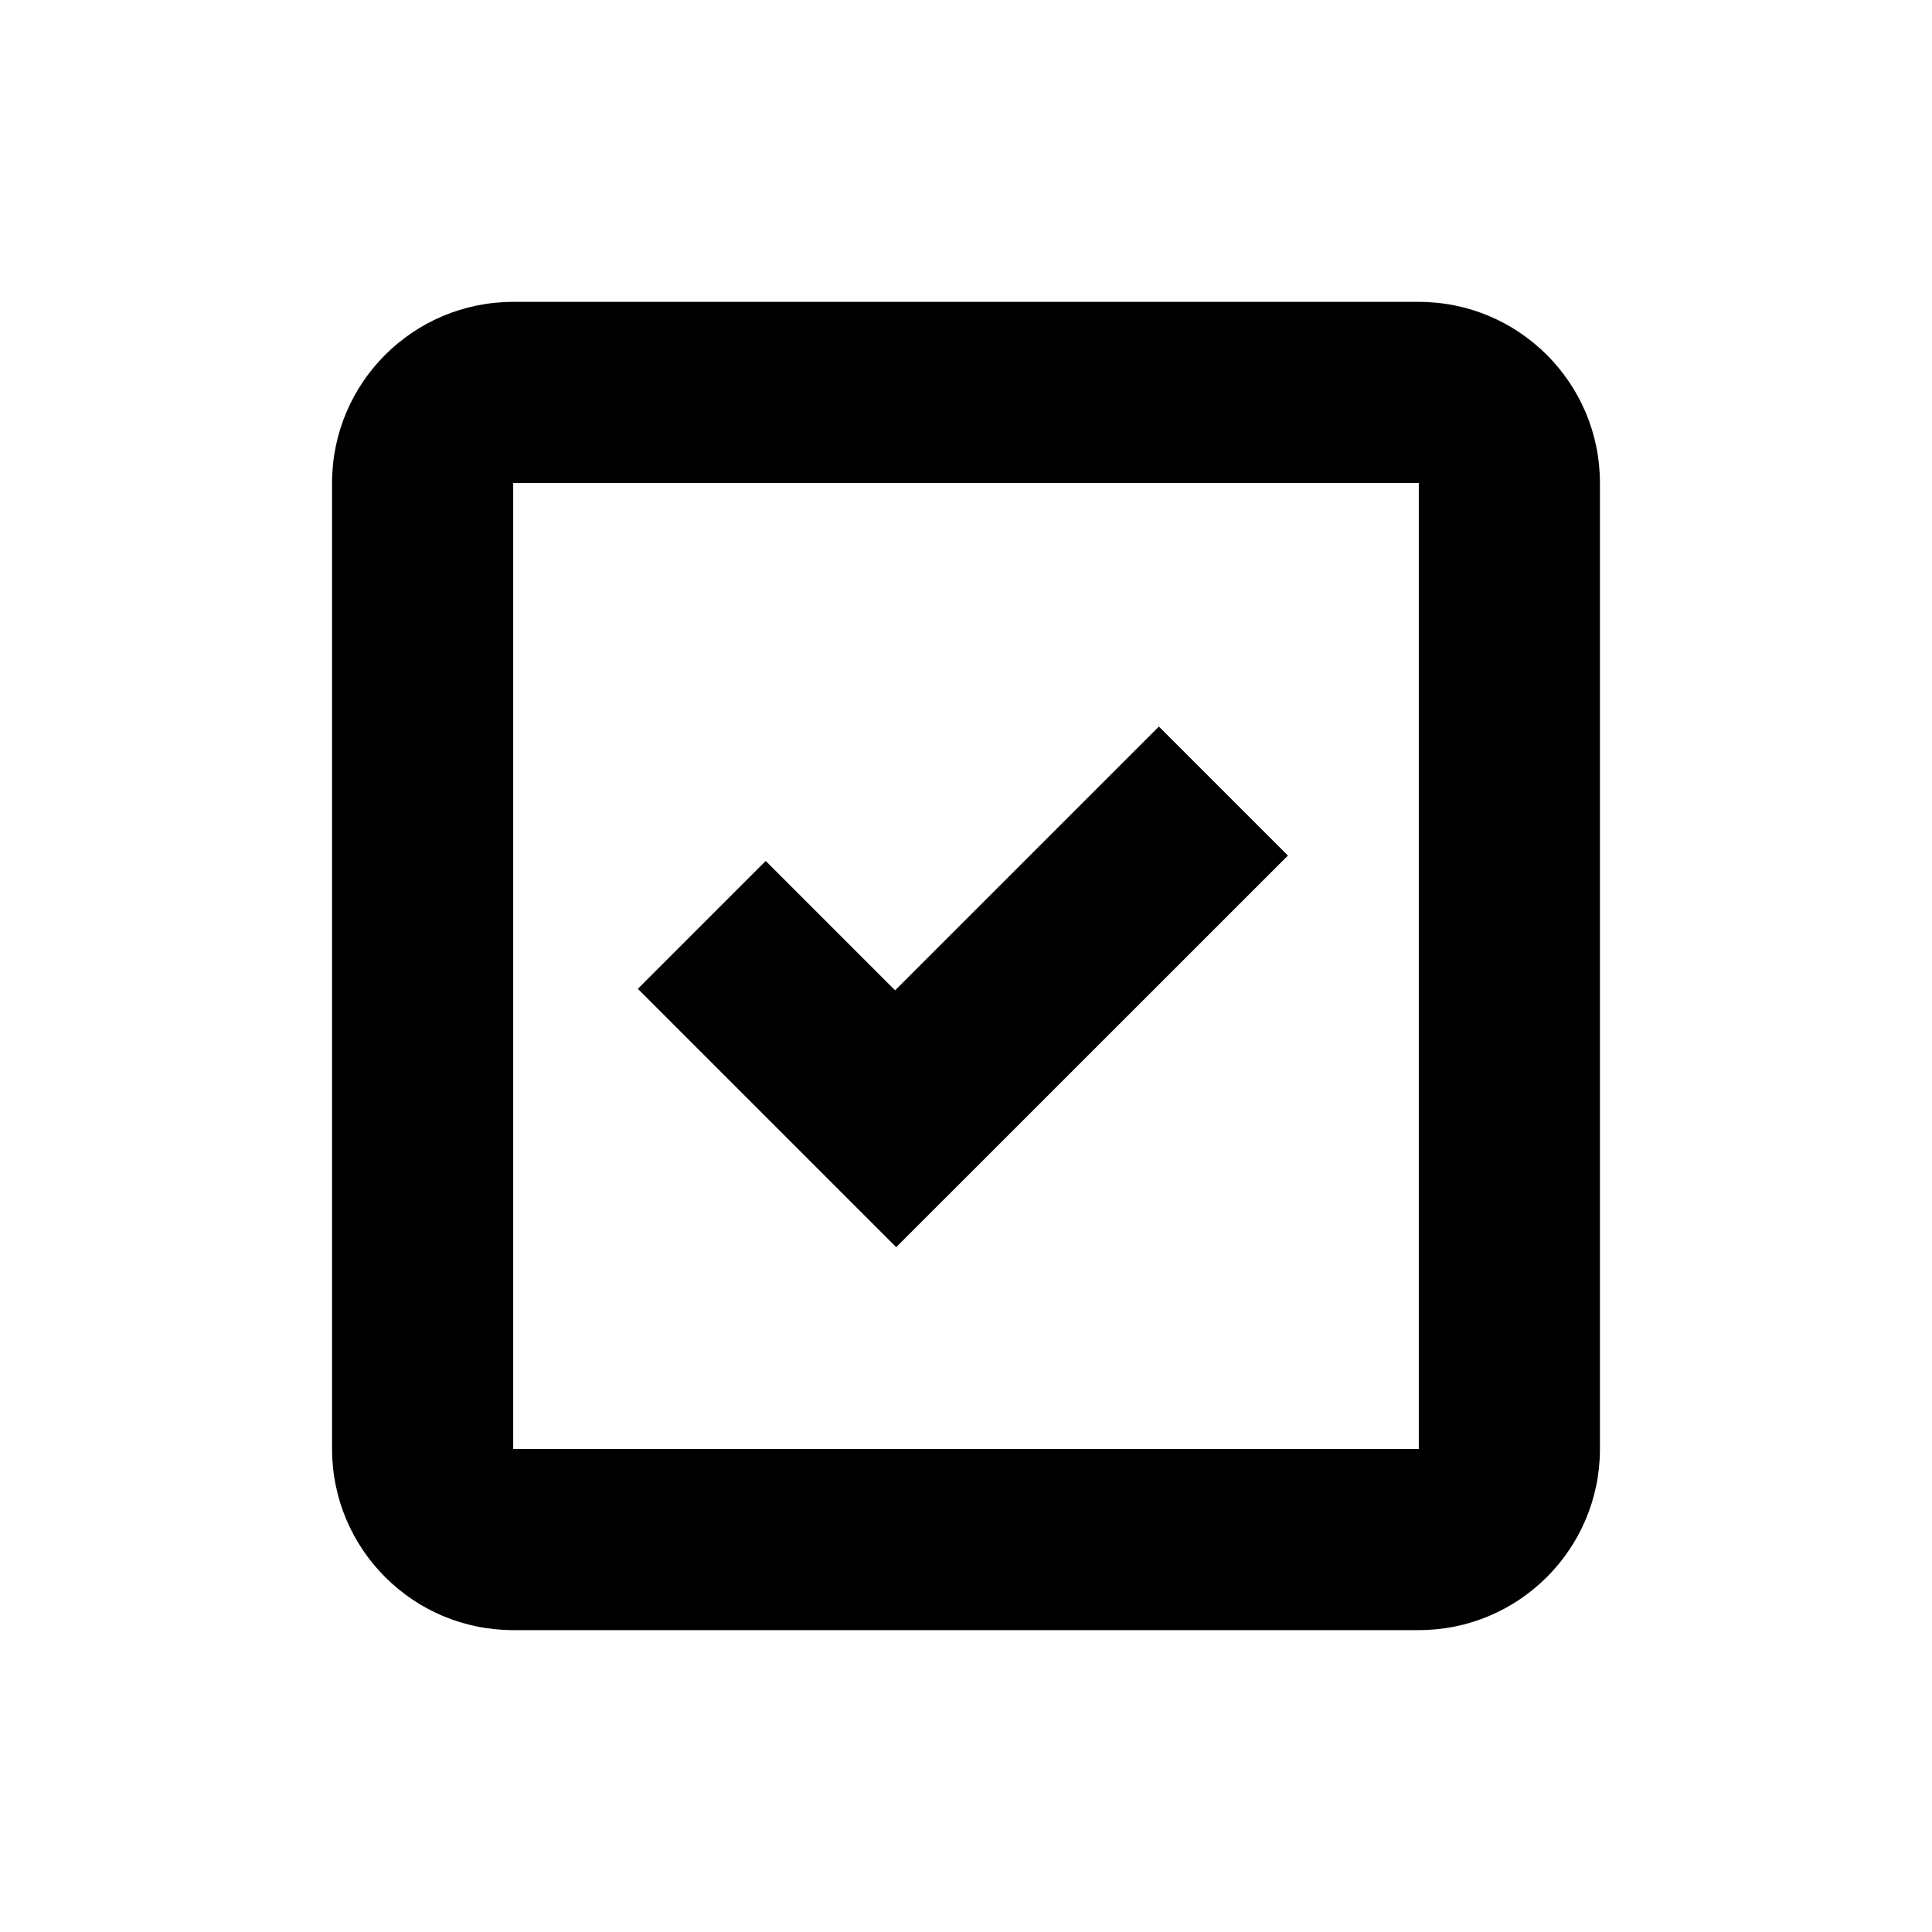<?xml version="1.0" encoding="utf-8"?>
<!-- Generator: Adobe Illustrator 16.0.0, SVG Export Plug-In . SVG Version: 6.00 Build 0)  -->
<!DOCTYPE svg PUBLIC "-//W3C//DTD SVG 1.1//EN" "http://www.w3.org/Graphics/SVG/1.1/DTD/svg11.dtd">
<svg version="1.1" id="Layer_1" xmlns="http://www.w3.org/2000/svg" xmlns:xlink="http://www.w3.org/1999/xlink" x="0px" y="0px"
	 width="32px" height="32px" viewBox="0 0 32 32" enable-background="new 0 0 32 32" xml:space="preserve">
<g>
	<path d="M26.5,8c0-1.657-1.344-3-3-3h-15c-1.657,0-3,1.343-3,3v16c0,1.656,1.343,3,3,3h15c1.656,0,3-1.344,3-3V8z M23.5,24h-15V8
		h15V24z"/>
	<polygon points="21.332,14.171 19.195,12.034 14.826,16.403 12.683,14.26 10.565,16.378 14.844,20.657 	"/>
</g>
</svg>
